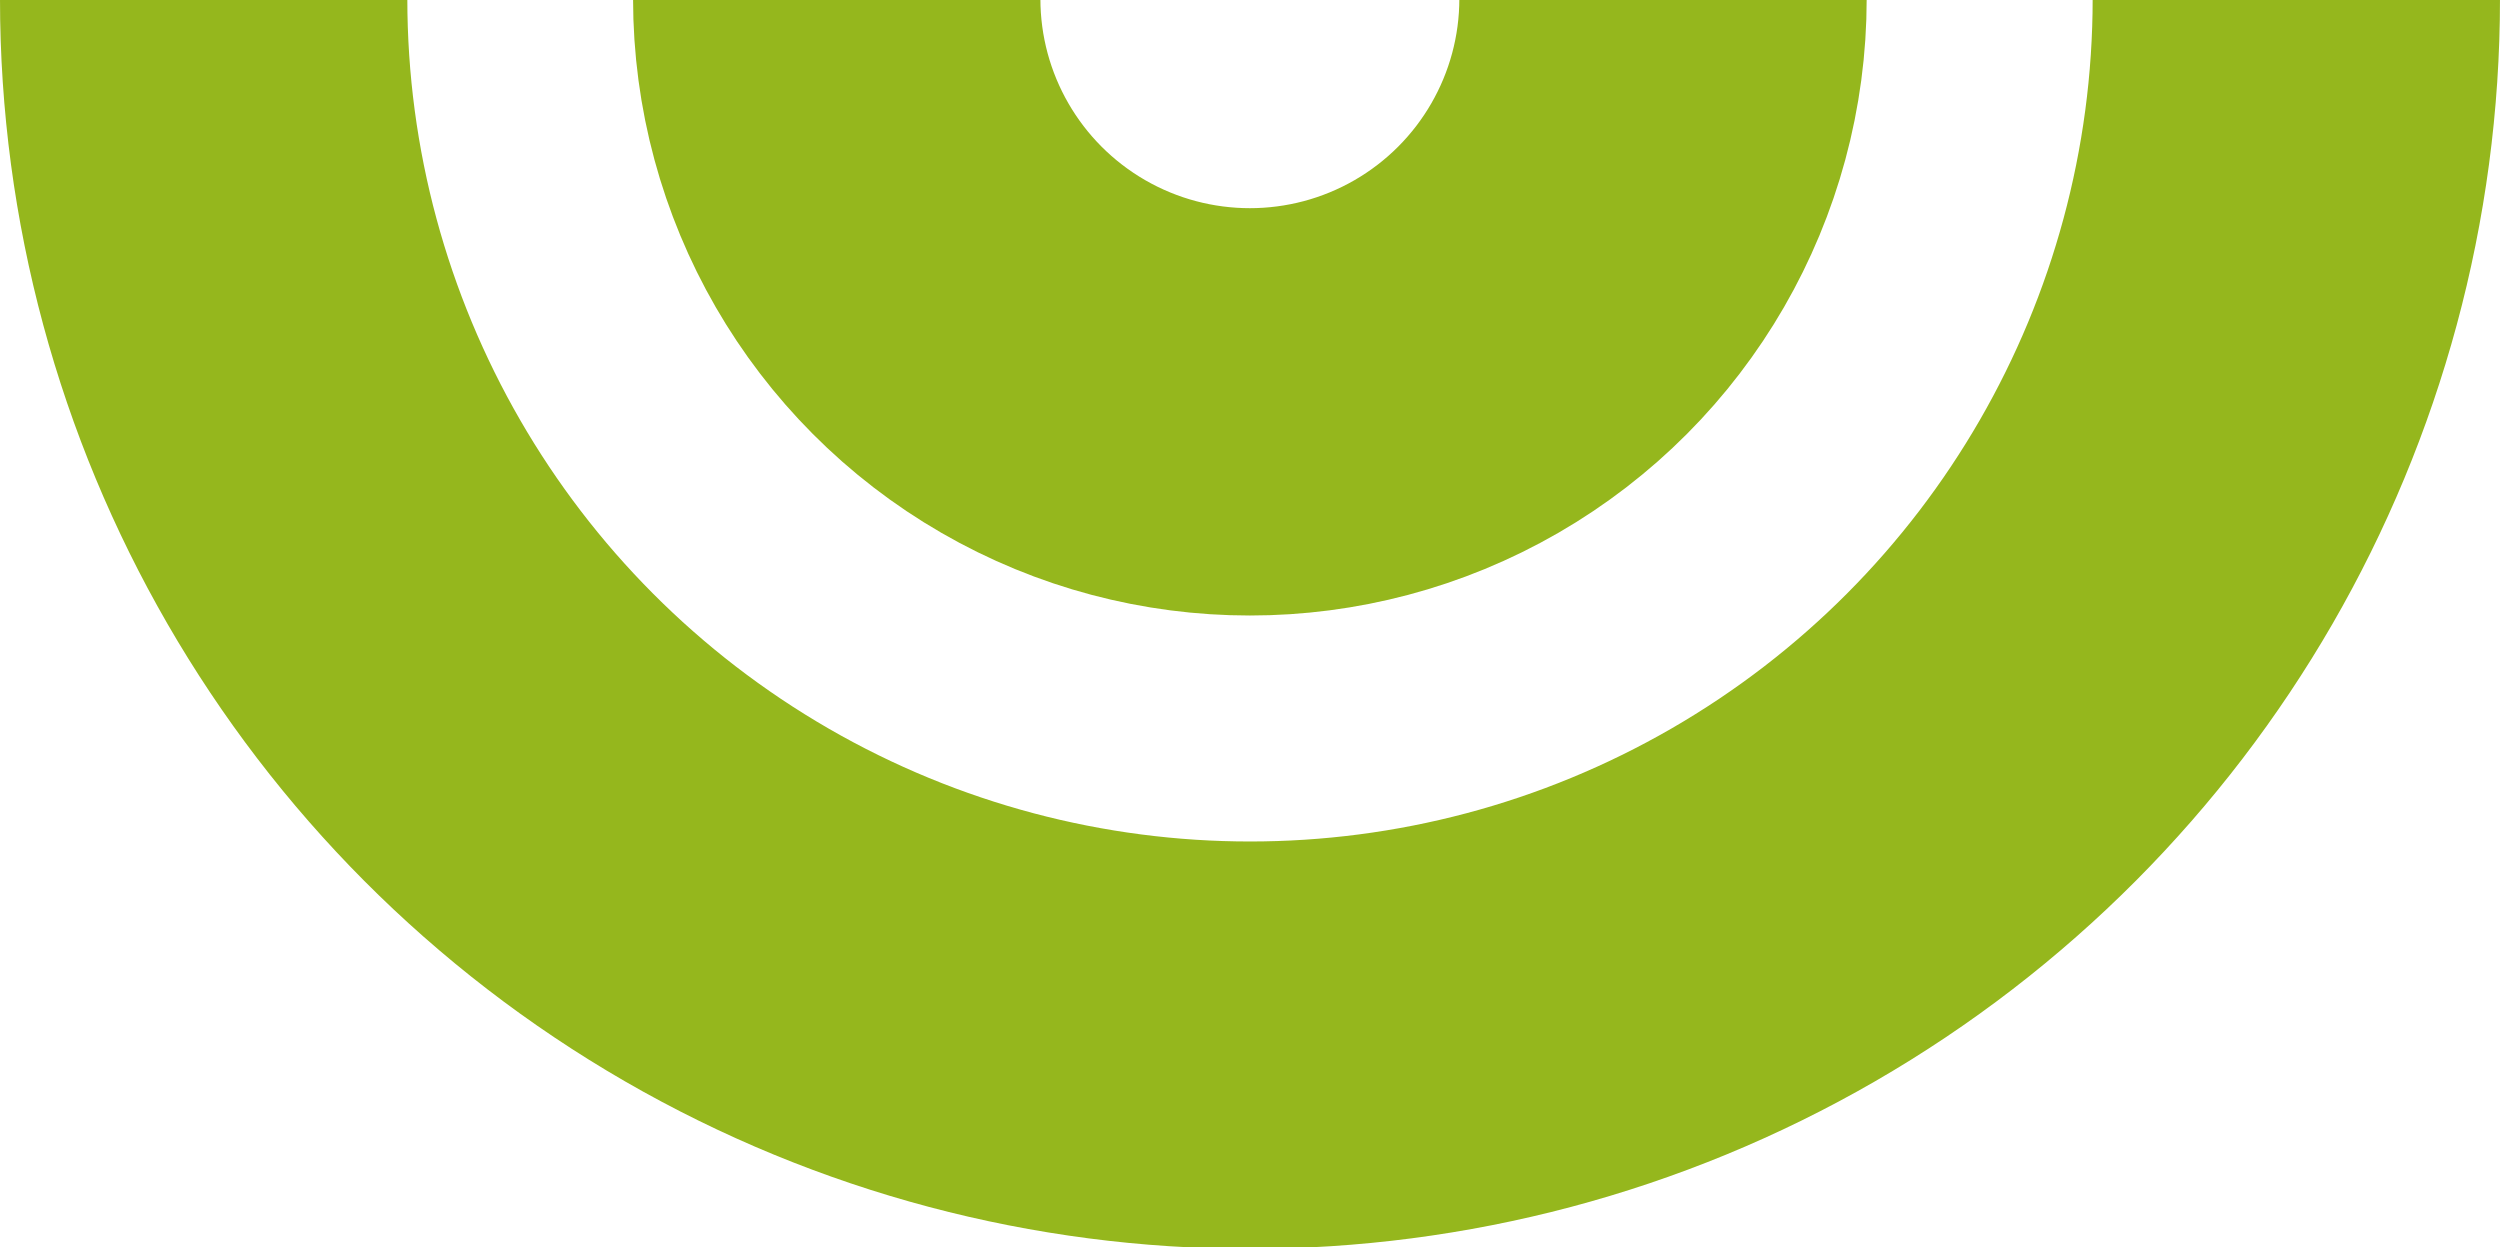 <svg xmlns="http://www.w3.org/2000/svg" xmlns:xlink="http://www.w3.org/1999/xlink" width="491" height="245" viewBox="0 0 491 245">
  <defs>
    <clipPath id="clip-path">
      <rect id="Retângulo_1180" data-name="Retângulo 1180" width="491" height="245" transform="translate(80 1078)" fill="none"/>
    </clipPath>
  </defs>
  <g id="Grupo_de_máscara_341" data-name="Grupo de máscara 341" transform="translate(-80 -1078)" clip-path="url(#clip-path)">
    <g id="Grupo_1012" data-name="Grupo 1012" transform="translate(883.229 -3027.729)">
      <g id="Elipse_54" data-name="Elipse 54" transform="translate(-678.895 3984.334)" fill="none" stroke="#95b71d" stroke-width="80">
        <circle cx="121.141" cy="121.141" r="121.141" stroke="none"/>
        <circle cx="121.141" cy="121.141" r="81.141" fill="none"/>
      </g>
      <g id="Elipse_56" data-name="Elipse 56" transform="translate(-803.229 3860)" fill="none" stroke="#95b71d" stroke-width="80">
        <circle cx="245.499" cy="245.499" r="245.499" stroke="none"/>
        <circle cx="245.499" cy="245.499" r="205.499" fill="none"/>
      </g>
    </g>
  </g>
</svg>
